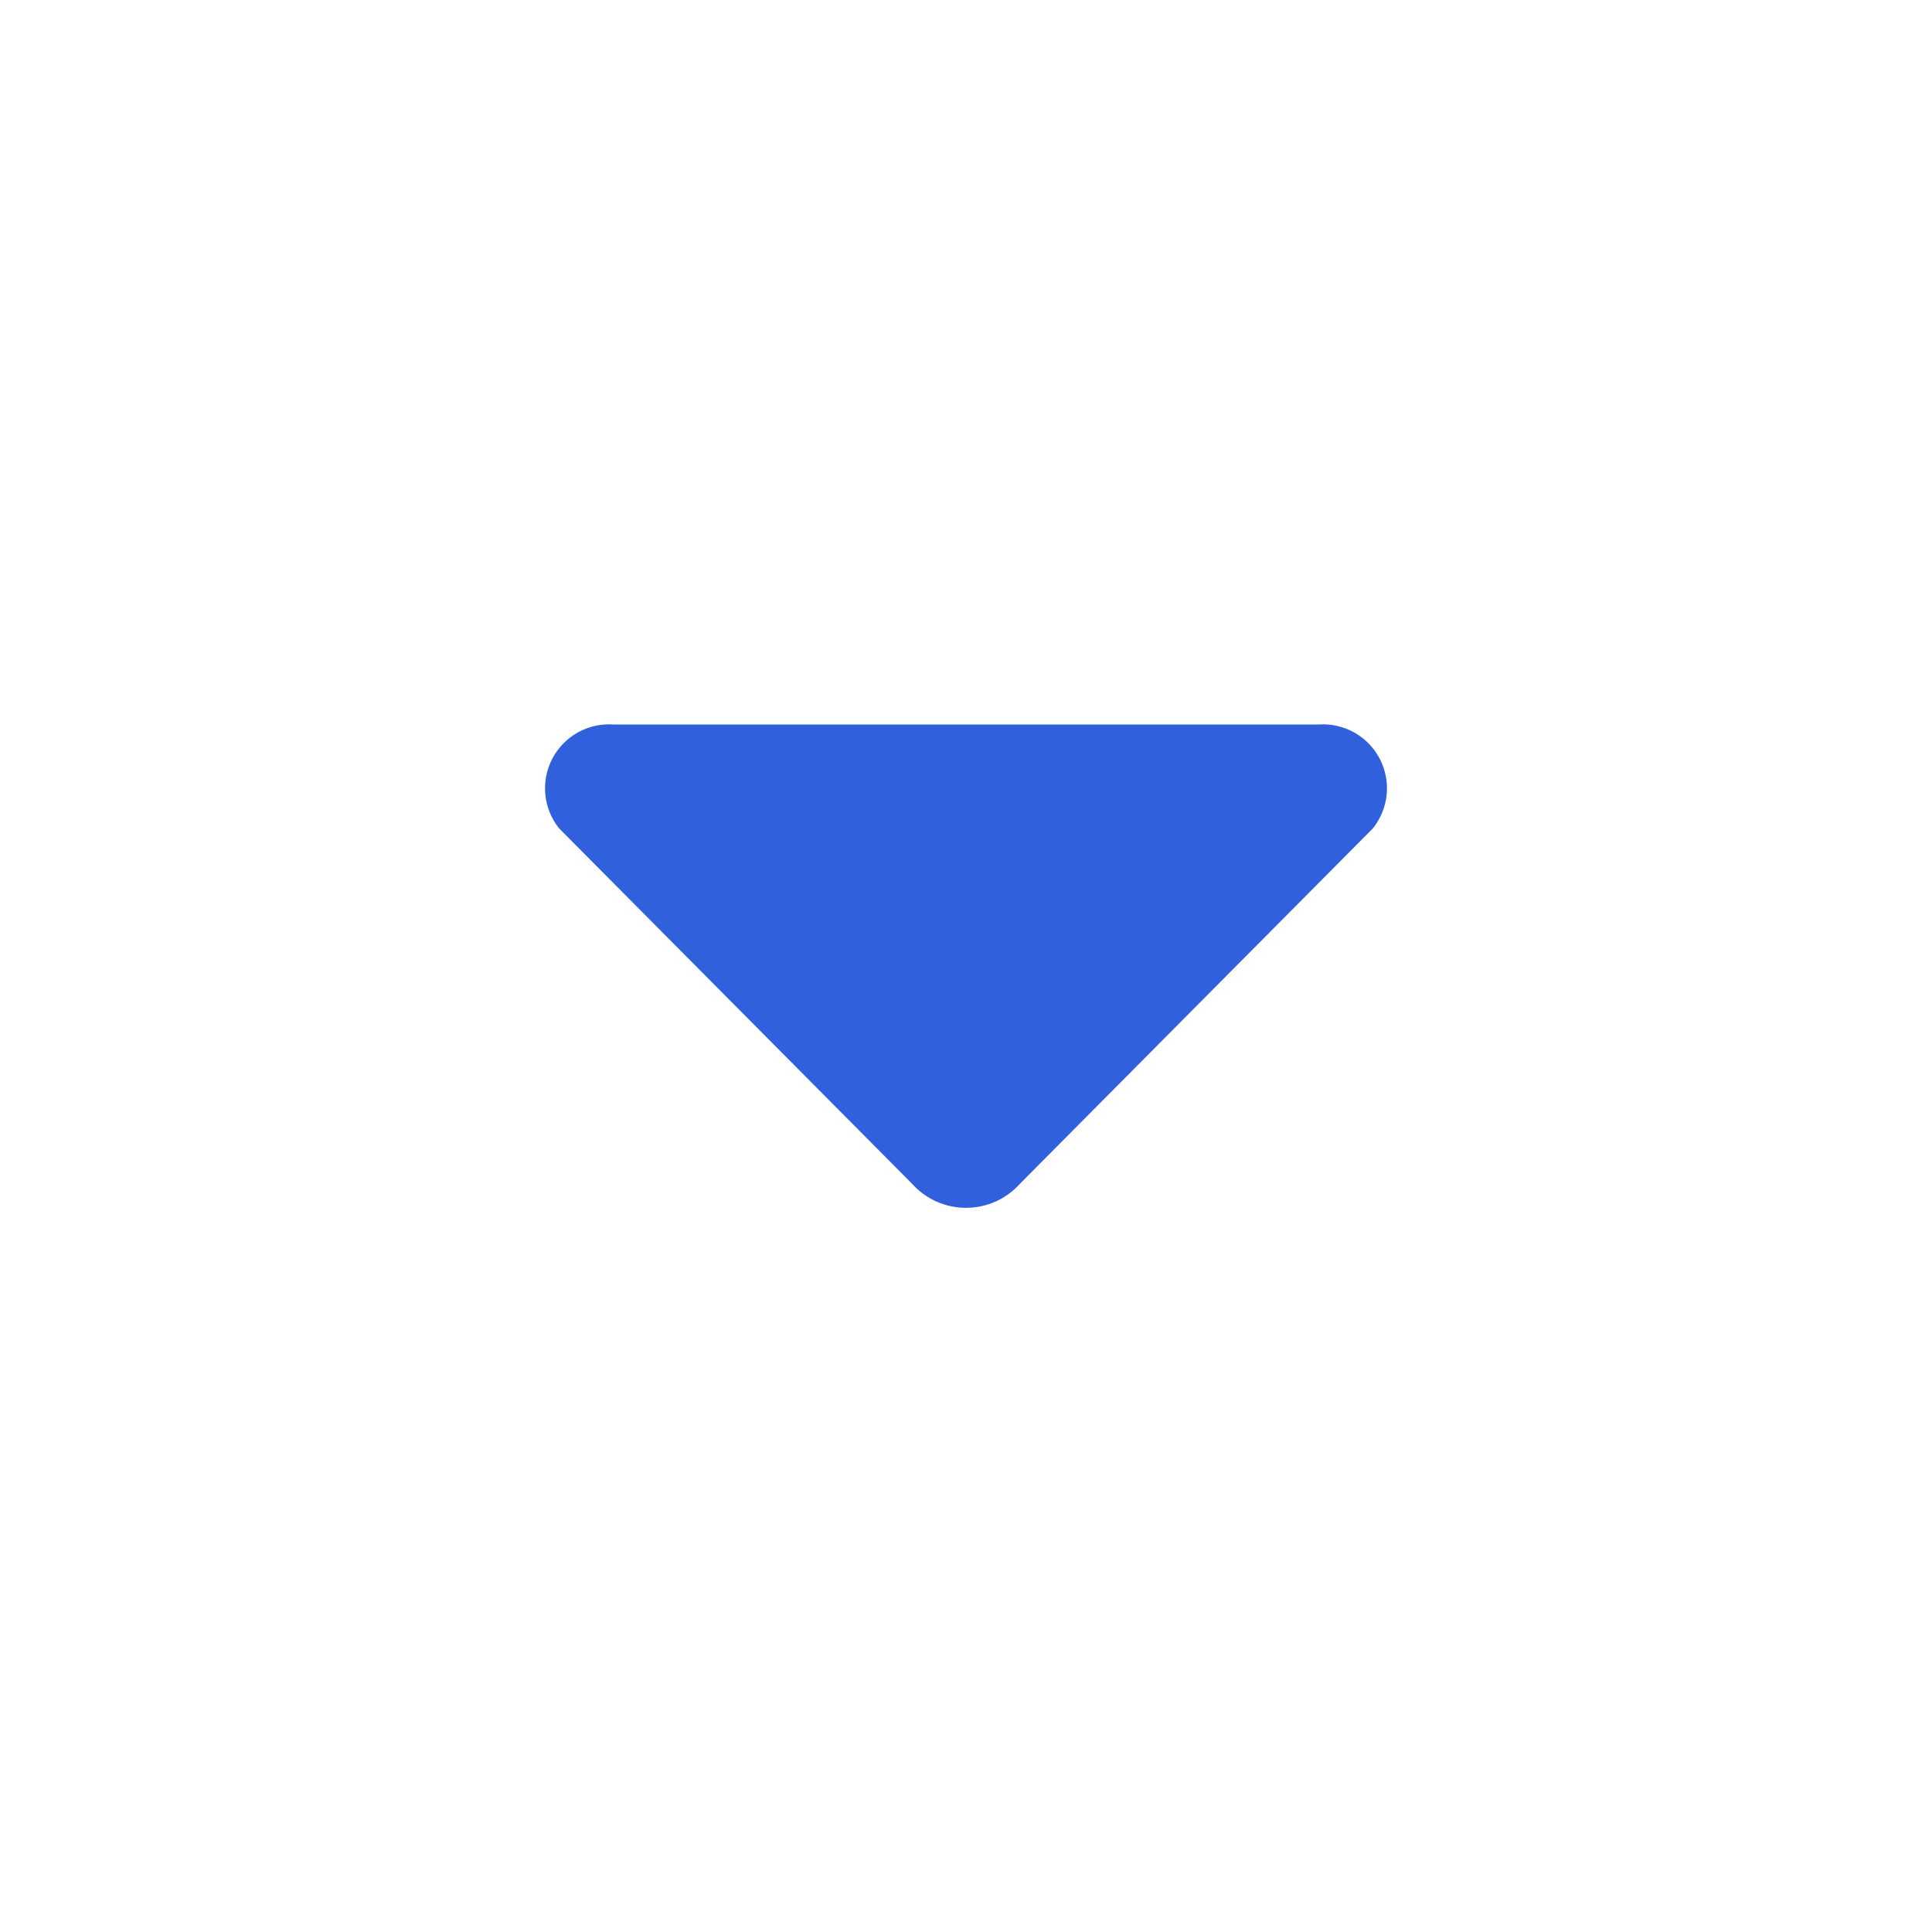 <svg width="24" height="24" viewBox="0 0 24 24" fill="none" xmlns="http://www.w3.org/2000/svg">
<g id="icon/Control">
<path id="Vector" d="M7.62 9H16.38C16.534 8.989 16.688 9.024 16.823 9.099C16.957 9.174 17.067 9.287 17.139 9.424C17.21 9.561 17.241 9.716 17.226 9.869C17.211 10.023 17.151 10.169 17.055 10.29L12.675 14.7C12.59 14.795 12.487 14.872 12.37 14.925C12.254 14.977 12.128 15.004 12 15.004C11.872 15.004 11.746 14.977 11.63 14.925C11.513 14.872 11.409 14.795 11.325 14.7L6.945 10.29C6.848 10.169 6.789 10.023 6.774 9.869C6.759 9.716 6.79 9.561 6.861 9.424C6.933 9.287 7.043 9.174 7.177 9.099C7.312 9.024 7.466 8.989 7.62 9Z" fill="#3060DC"/>
</g>
</svg>